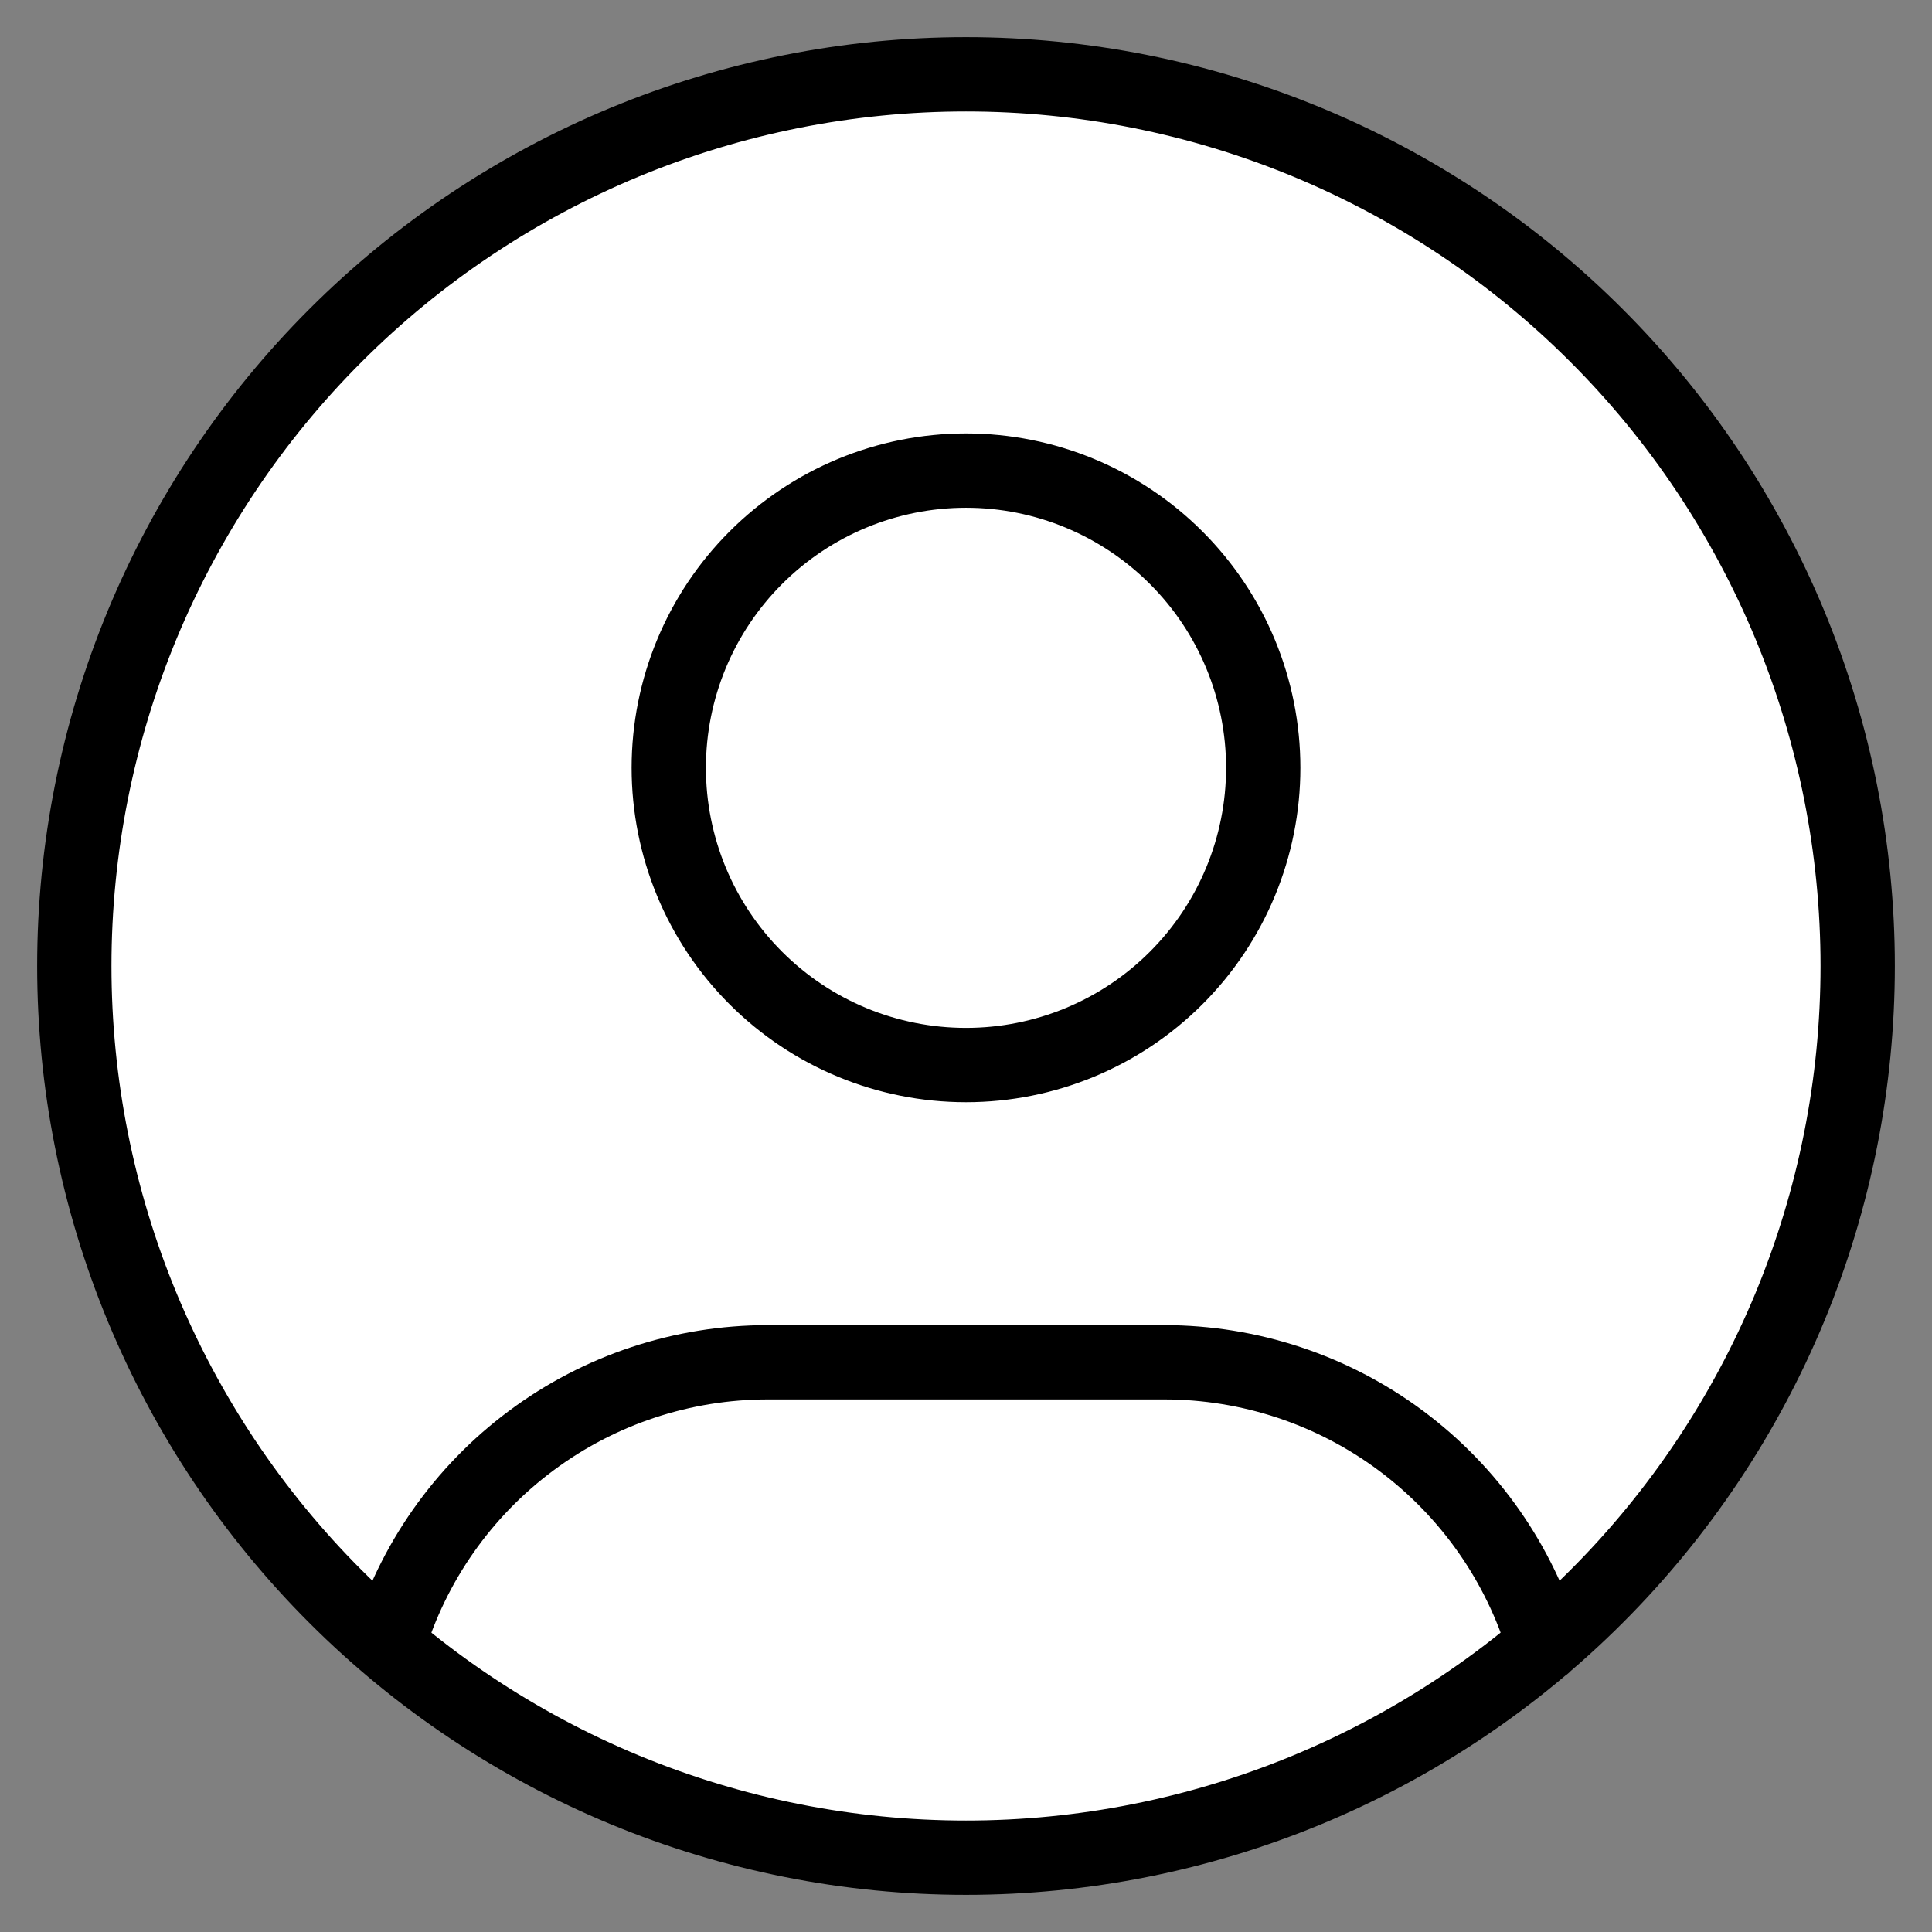 <svg width="26" height="26" viewBox="0 0 26 26" fill="none" xmlns="http://www.w3.org/2000/svg">
<rect x="0" y="0" width="26" height="26" fill="#808080" stroke="none"/>
<path d="M1 13C1 14.576 1.31 16.136 1.913 17.592C2.517 19.048 3.4 20.371 4.515 21.485C5.629 22.6 6.952 23.483 8.408 24.087C9.864 24.69 11.424 25 13 25C14.576 25 16.136 24.69 17.592 24.087C19.048 23.483 20.371 22.6 21.485 21.485C22.6 20.371 23.483 19.048 24.087 17.592C24.69 16.136 25 14.576 25 13C25 11.424 24.69 9.864 24.087 8.408C23.483 6.952 22.6 5.629 21.485 4.515C20.371 3.4 19.048 2.517 17.592 1.913C16.136 1.31 14.576 1 13 1C11.424 1 9.864 1.31 8.408 1.913C6.952 2.517 5.629 3.4 4.515 4.515C3.4 5.629 2.517 6.952 1.913 8.408C1.31 9.864 1 11.424 1 13Z" fill="white"/>
<path d="M9 10.333C9 11.394 9.421 12.412 10.172 13.162C10.922 13.912 11.939 14.333 13 14.333C14.061 14.333 15.078 13.912 15.828 13.162C16.579 12.412 17 11.394 17 10.333C17 9.272 16.579 8.255 15.828 7.505C15.078 6.755 14.061 6.333 13 6.333C11.939 6.333 10.922 6.755 10.172 7.505C9.421 8.255 9 9.272 9 10.333Z" fill="white"/>
<path d="M5.224 22.132C5.554 21.034 6.229 20.071 7.15 19.387C8.07 18.702 9.186 18.333 10.333 18.333H15.667C16.815 18.333 17.933 18.703 18.854 19.389C19.775 20.075 20.45 21.04 20.779 22.14" fill="white"/>
<path d="M5.224 22.132C5.554 21.034 6.229 20.071 7.15 19.387C8.07 18.702 9.186 18.333 10.333 18.333H15.667C16.815 18.333 17.933 18.703 18.854 19.389C19.775 20.075 20.45 21.04 20.779 22.14M1 13C1 14.576 1.31 16.136 1.913 17.592C2.517 19.048 3.4 20.371 4.515 21.485C5.629 22.6 6.952 23.483 8.408 24.087C9.864 24.69 11.424 25 13 25C14.576 25 16.136 24.69 17.592 24.087C19.048 23.483 20.371 22.6 21.485 21.485C22.6 20.371 23.483 19.048 24.087 17.592C24.69 16.136 25 14.576 25 13C25 11.424 24.69 9.864 24.087 8.408C23.483 6.952 22.6 5.629 21.485 4.515C20.371 3.4 19.048 2.517 17.592 1.913C16.136 1.31 14.576 1 13 1C11.424 1 9.864 1.31 8.408 1.913C6.952 2.517 5.629 3.4 4.515 4.515C3.4 5.629 2.517 6.952 1.913 8.408C1.31 9.864 1 11.424 1 13ZM9 10.333C9 11.394 9.421 12.412 10.172 13.162C10.922 13.912 11.939 14.333 13 14.333C14.061 14.333 15.078 13.912 15.828 13.162C16.579 12.412 17 11.394 17 10.333C17 9.272 16.579 8.255 15.828 7.505C15.078 6.755 14.061 6.333 13 6.333C11.939 6.333 10.922 6.755 10.172 7.505C9.421 8.255 9 9.272 9 10.333Z" stroke="black" stroke-linecap="round" stroke-linejoin="round"/>
</svg>
